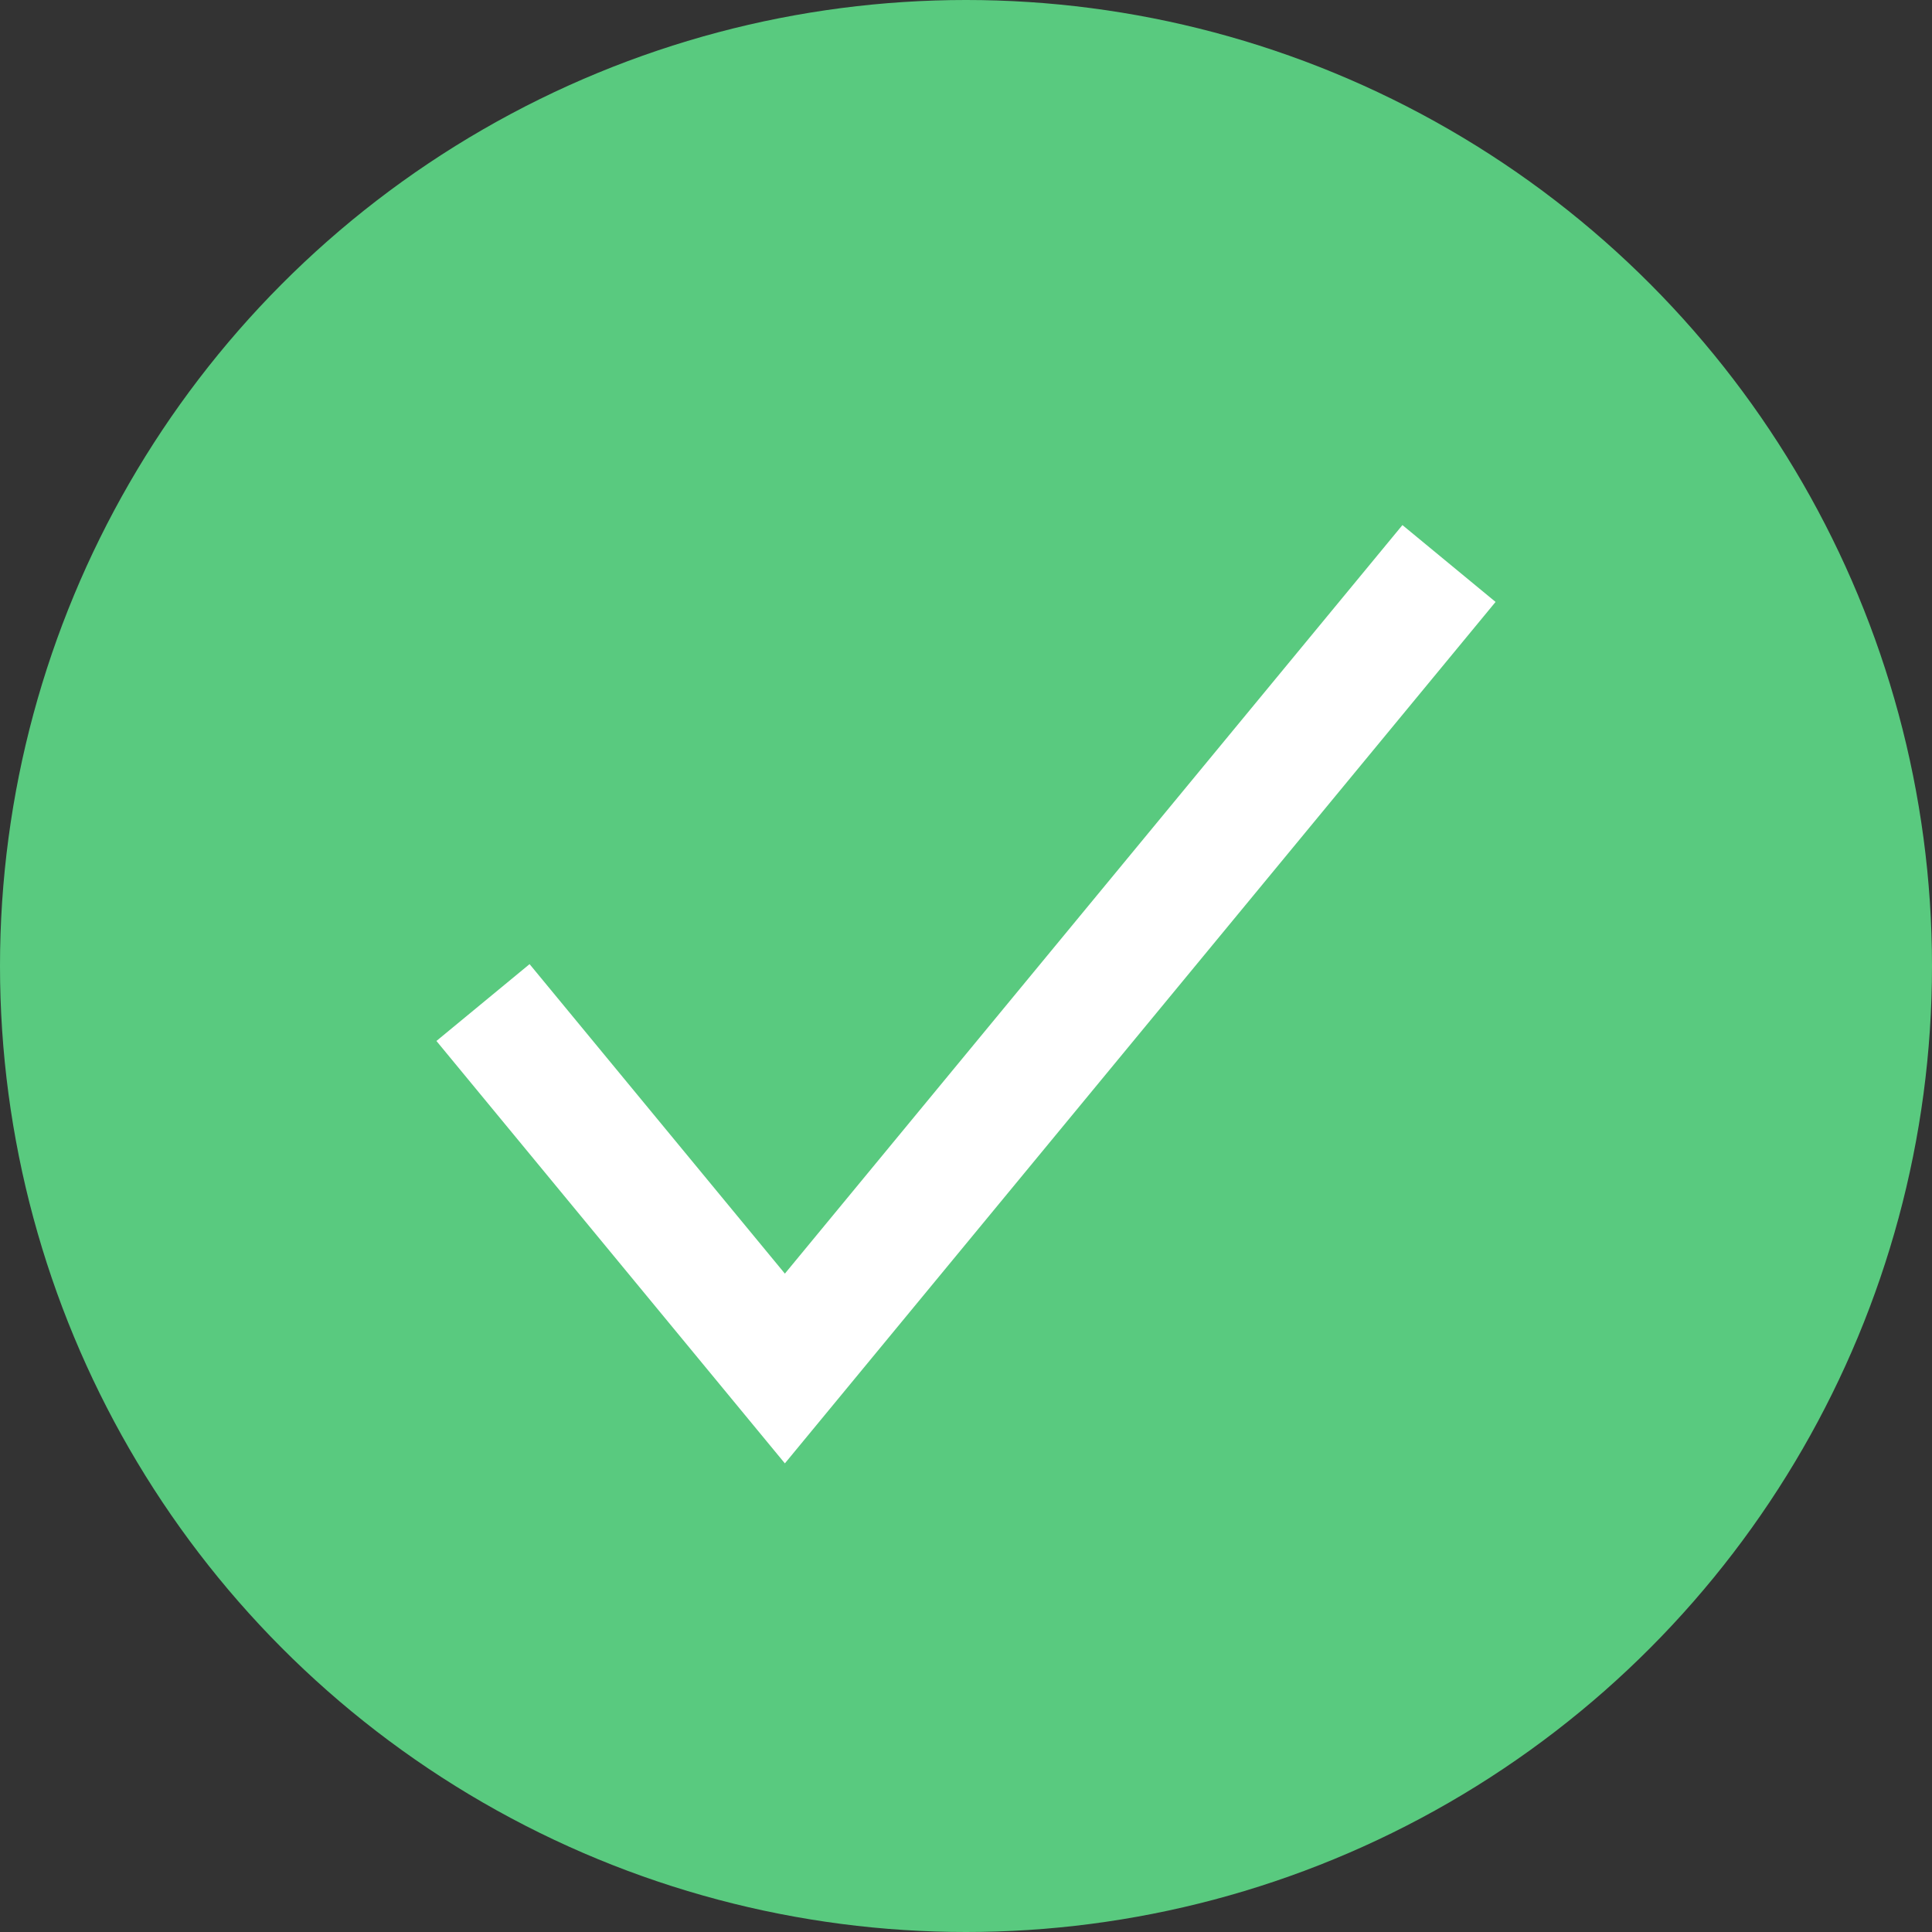 <svg width="24" height="24" viewBox="0 0 24 24" fill="none" xmlns="http://www.w3.org/2000/svg">
<rect x="0" y="0" width="24" height="24" fill="#333333" stroke="none"/>
<circle cx="12" cy="12" r="12" fill="#59CA7F"/>
<path d="M6 12.454L9.75 17L18 7" stroke="white" stroke-width="1.5"/>
</svg>
